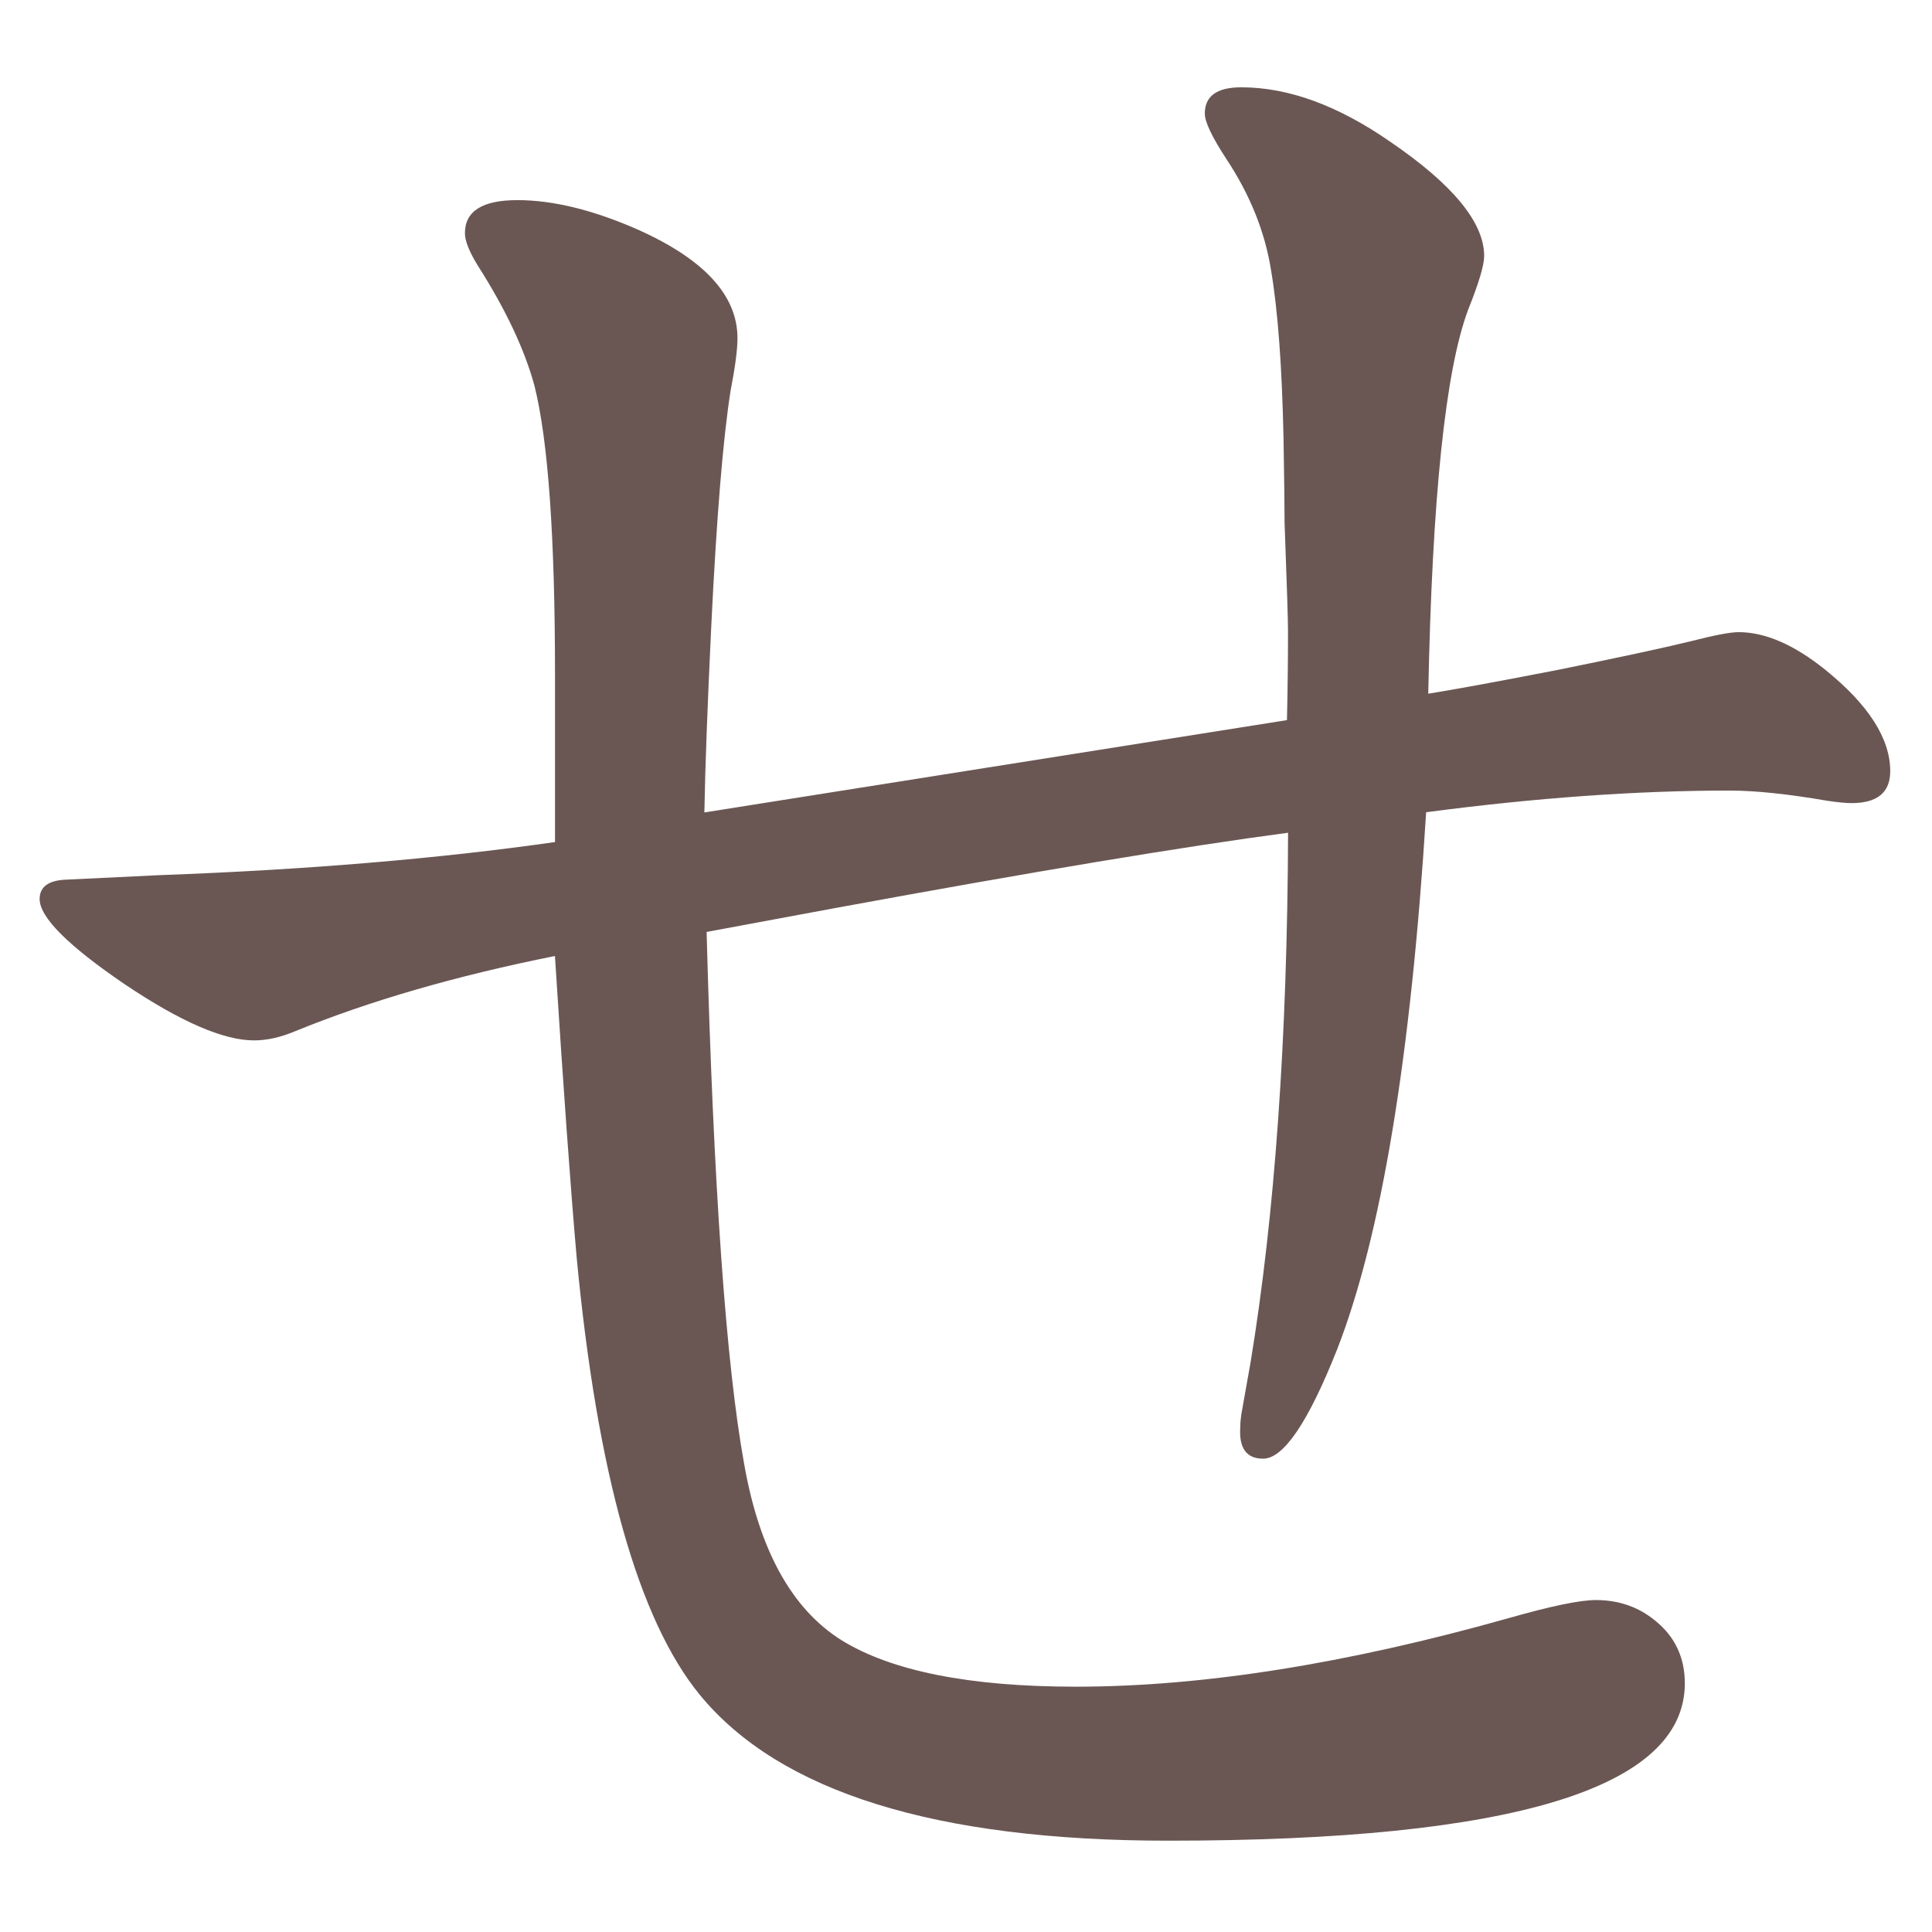 <?xml version="1.0" encoding="UTF-8" standalone="no"?>
<svg
   xmlns:dc="http://purl.org/dc/elements/1.1/"
   xmlns:cc="http://creativecommons.org/ns#"
   xmlns:rdf="http://www.w3.org/1999/02/22-rdf-syntax-ns#"
   xmlns:svg="http://www.w3.org/2000/svg"
   xmlns="http://www.w3.org/2000/svg"
   xmlns:sodipodi="http://sodipodi.sourceforge.net/DTD/sodipodi-0.dtd"
   xmlns:inkscape="http://www.inkscape.org/namespaces/inkscape"
   width="24mm"
   height="24mm"
   viewBox="0 0 24 24"
   version="1.1"
   id="svg1045"
   inkscape:version="1.0.1 (3bc2e813f5, 2020-09-07)"
   sodipodi:docname="guileless_bopomofo_keyboard-ie.svg">
  <defs
     id="defs1039" />
  <sodipodi:namedview
     id="base"
     pagecolor="#ffffff"
     bordercolor="#666666"
     borderopacity="1.0"
     inkscape:pageopacity="0.0"
     inkscape:pageshadow="2"
     inkscape:zoom="0.35"
     inkscape:cx="299.64004"
     inkscape:cy="-348.93139"
     inkscape:document-units="mm"
     inkscape:current-layer="layer1"
     inkscape:document-rotation="0"
     showgrid="false"
     inkscape:window-width="1920"
     inkscape:window-height="1017"
     inkscape:window-x="0"
     inkscape:window-y="1080"
     inkscape:window-maximized="1" />
  <g
     inkscape:label="Layer 1"
     inkscape:groupmode="layer"
     id="layer1"
     transform="translate(-26.554,-240.488)">
    <g
       id="g4666"
       transform="matrix(0.821,0,0,0.821,-81.15,21.886)">
      <rect
         style="fill:none;fill-opacity:0.6;stroke-width:0.083"
         id="rect233-7-8-4"
         width="29.229"
         height="29.229"
         x="131.171"
         y="266.233" />
      <path
         d="m 152.8,276.759 q 0.638,-0.103 1.967,-0.362 1.363,-0.276 2.001,-0.431 0.535,-0.138 0.725,-0.138 0.604,0 1.311,0.569 0.983,0.794 0.983,1.535 0,0.483 -0.587,0.483 -0.121,0 -0.362,-0.035 -0.897,-0.155 -1.484,-0.155 -2.105,0 -4.589,0.328 -0.345,5.555 -1.346,8.125 -0.656,1.656 -1.121,1.656 -0.38,0 -0.345,-0.483 0,-0.086 0.016,-0.19 l 0.138,-0.776 q 0.552,-3.347 0.569,-8.022 -2.346,0.311 -6.849,1.139 l -1.949,0.362 q 0.155,5.779 0.569,8.056 0.345,1.949 1.466,2.657 1.139,0.707 3.554,0.707 2.864,0 6.538,-1.035 0.966,-0.276 1.328,-0.276 0.518,0 0.897,0.311 0.449,0.362 0.449,0.949 0,2.381 -7.815,2.381 -5.279,0 -7.09,-2.208 -1.397,-1.708 -1.863,-6.624 -0.138,-1.57 -0.328,-4.554 -2.243,0.449 -3.933,1.139 -0.328,0.138 -0.621,0.138 -0.69,0 -1.949,-0.845 -1.294,-0.88 -1.294,-1.294 0,-0.276 0.397,-0.293 l 1.432,-0.069 q 3.312,-0.121 5.969,-0.5 v -2.536 q 0,-3.122 -0.31,-4.365 -0.224,-0.828 -0.863,-1.829 -0.19,-0.311 -0.19,-0.483 0,-0.5 0.794,-0.5 0.811,0 1.829,0.449 1.501,0.673 1.501,1.639 0,0.259 -0.104,0.794 -0.172,1.087 -0.293,3.571 -0.086,1.794 -0.104,2.812 l 8.815,-1.397 q 0.016,-0.707 0.016,-1.346 0,-0.242 -0.052,-1.639 0,-0.345 -0.016,-1.277 -0.034,-1.639 -0.19,-2.553 -0.138,-0.863 -0.673,-1.673 -0.328,-0.5 -0.328,-0.69 0,-0.397 0.552,-0.397 1.07,0 2.26,0.828 1.415,0.966 1.415,1.725 0,0.207 -0.242,0.811 -0.518,1.38 -0.604,5.814 z"
         style="font-weight:bold;font-size:11.289px;line-height:1.25;font-family:MOESongUN;-inkscape-font-specification:'MOESongUN Bold';letter-spacing:0px;word-spacing:0px;fill:#6a5753;fill-opacity:1;stroke-width:0.828"
         id="path608-4" />
    </g>
  </g>
</svg>

